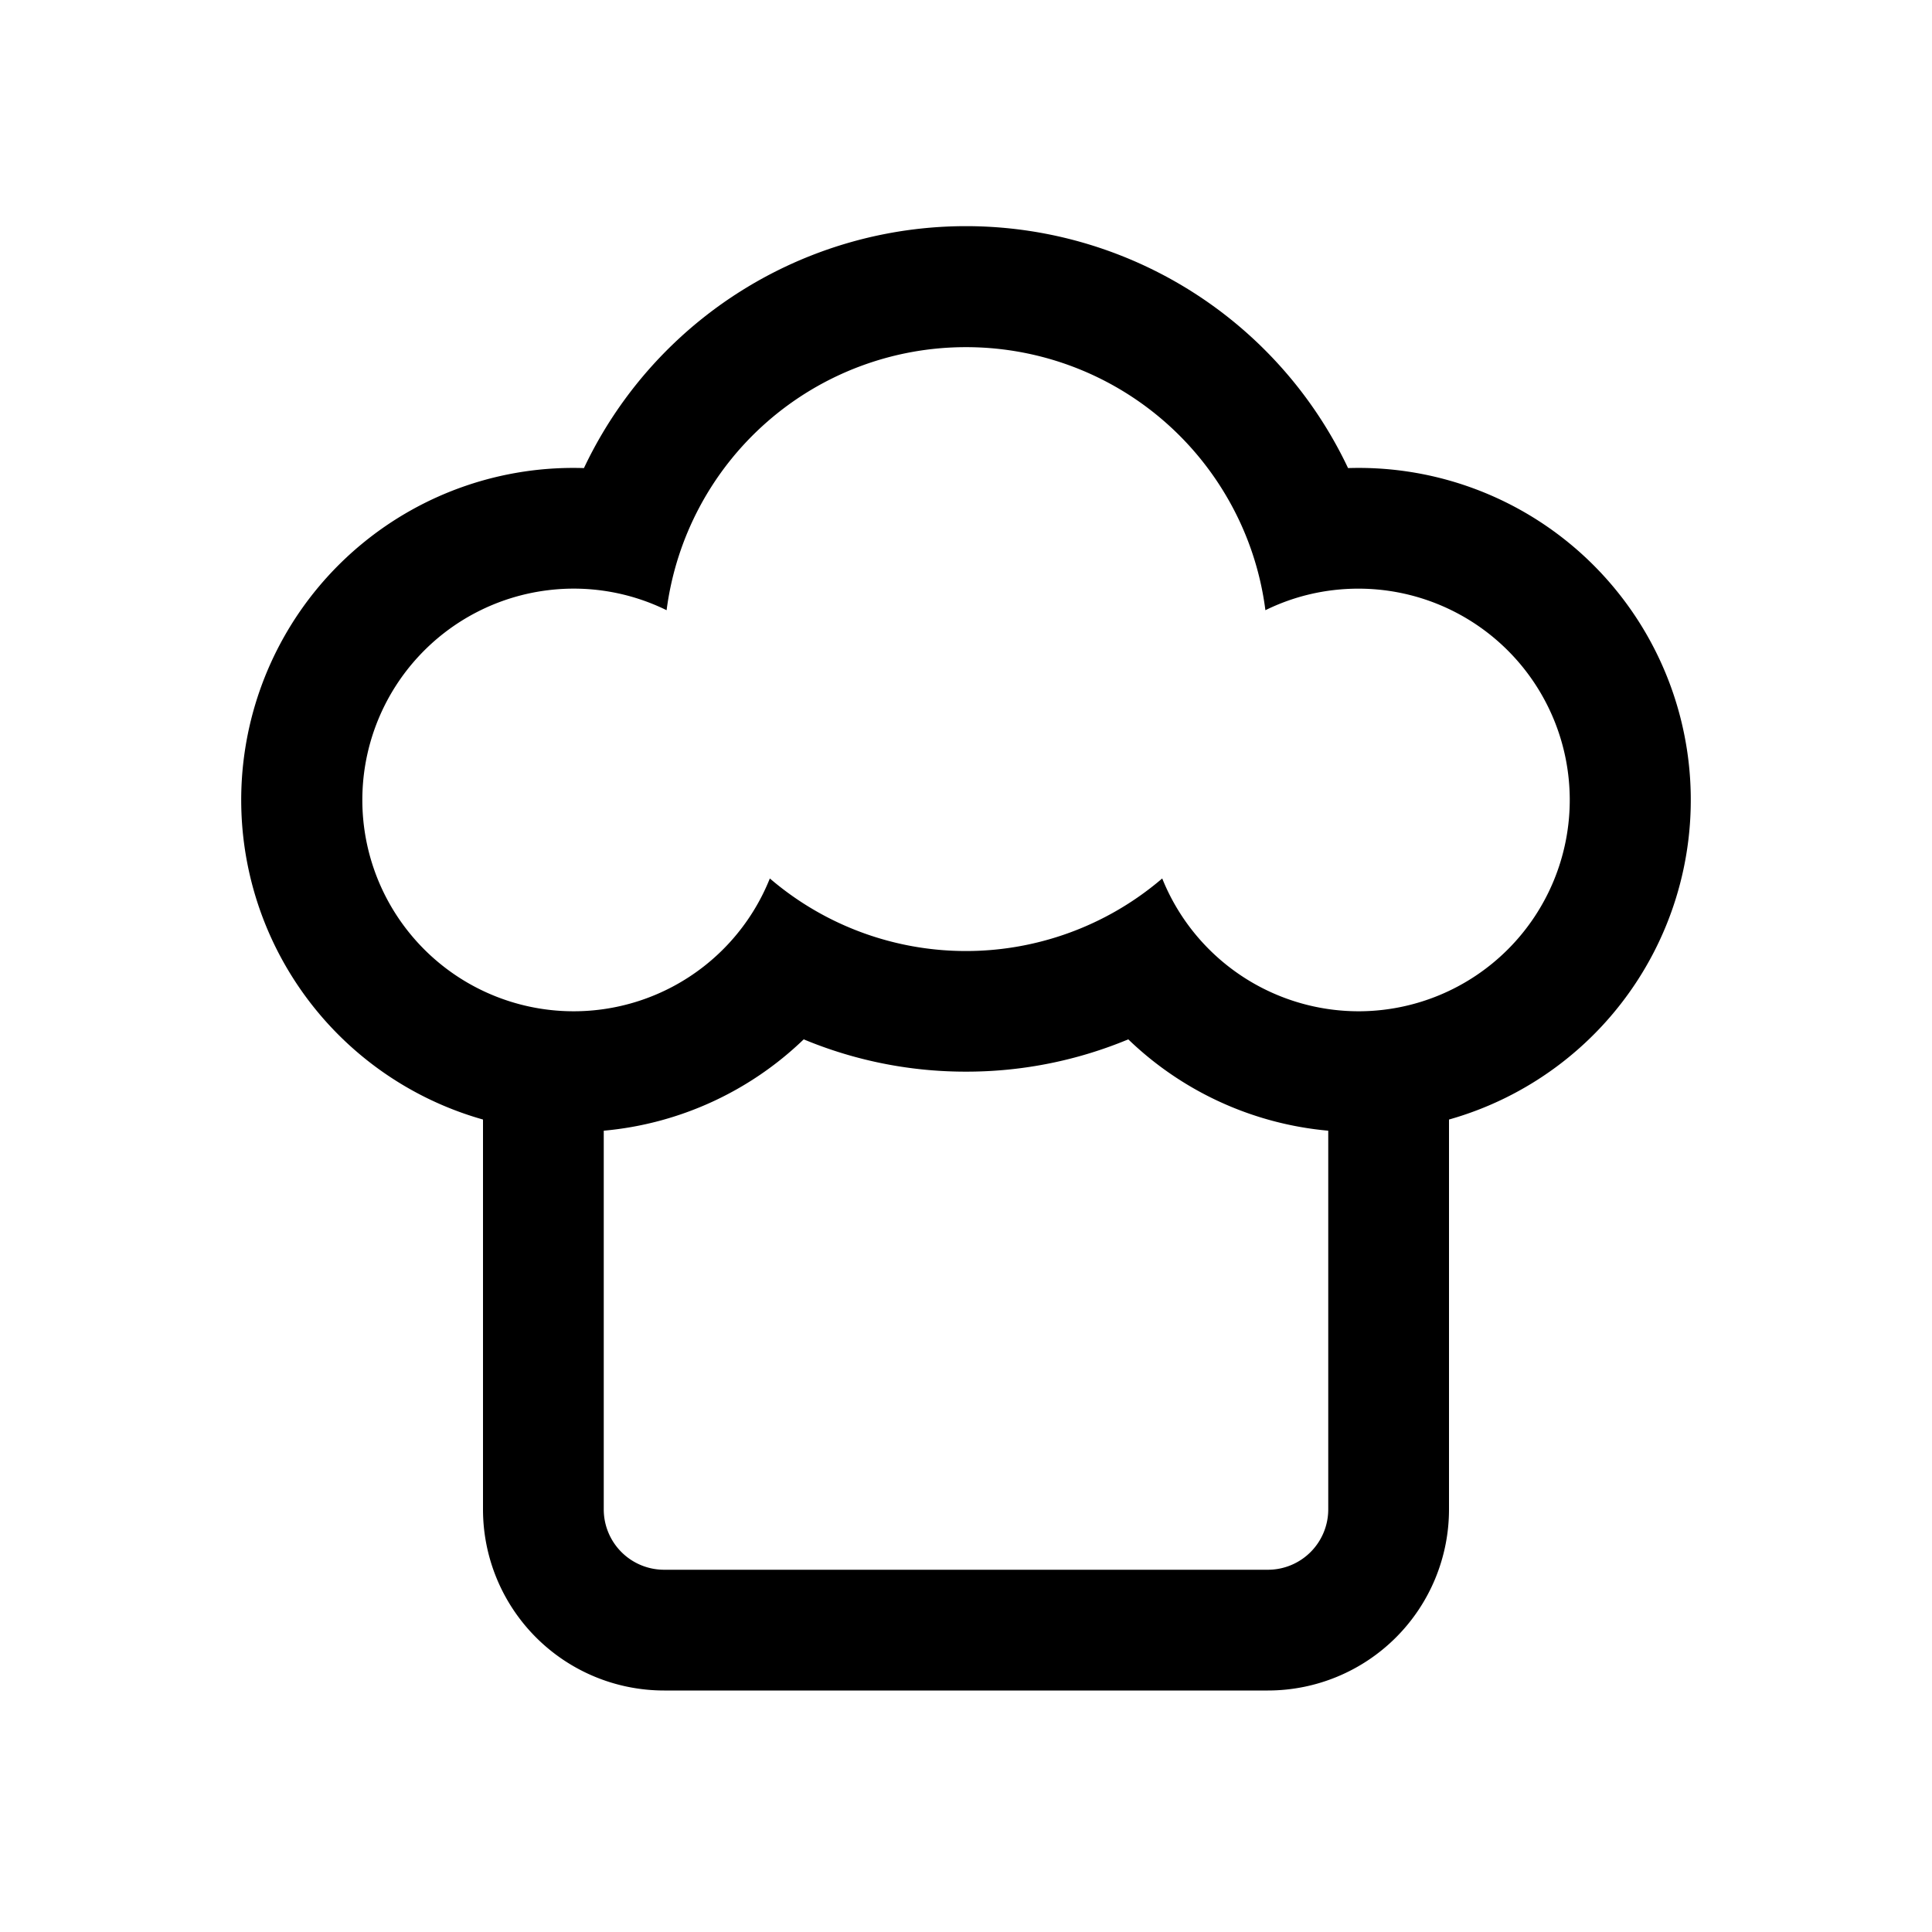 <svg xmlns="http://www.w3.org/2000/svg" width="32" height="32" viewBox="0 0 32 32"><path d="M22.328 7.753A5.5 5.5 0 0 1 24 18.543V25a3 3 0 0 1-3 3H11a3 3 0 0 1-3-3v-6.457a5.5 5.5 0 0 1 1.672-10.79 7 7 0 0 1 12.656 0ZM22.5 9.75c-.553 0-1.076.128-1.541.357a4.966 4.966 0 0 0-.654-1.902A4.998 4.998 0 0 0 16 5.75a4.998 4.998 0 0 0-4.959 4.357 3.486 3.486 0 0 0-1.974-.33 3.5 3.5 0 1 0 3.684 4.773 4.99 4.99 0 0 0 4.74.974 4.99 4.99 0 0 0 1.759-.974 3.509 3.509 0 0 0 3.25 2.2 3.5 3.5 0 1 0 0-7ZM10 18.728V25a1 1 0 0 0 1 1h10a1 1 0 0 0 1-1v-6.272a5.481 5.481 0 0 1-3.312-1.513A6.978 6.978 0 0 1 16 17.75a6.98 6.98 0 0 1-2.688-.535A5.48 5.48 0 0 1 10 18.728Z"/></svg>